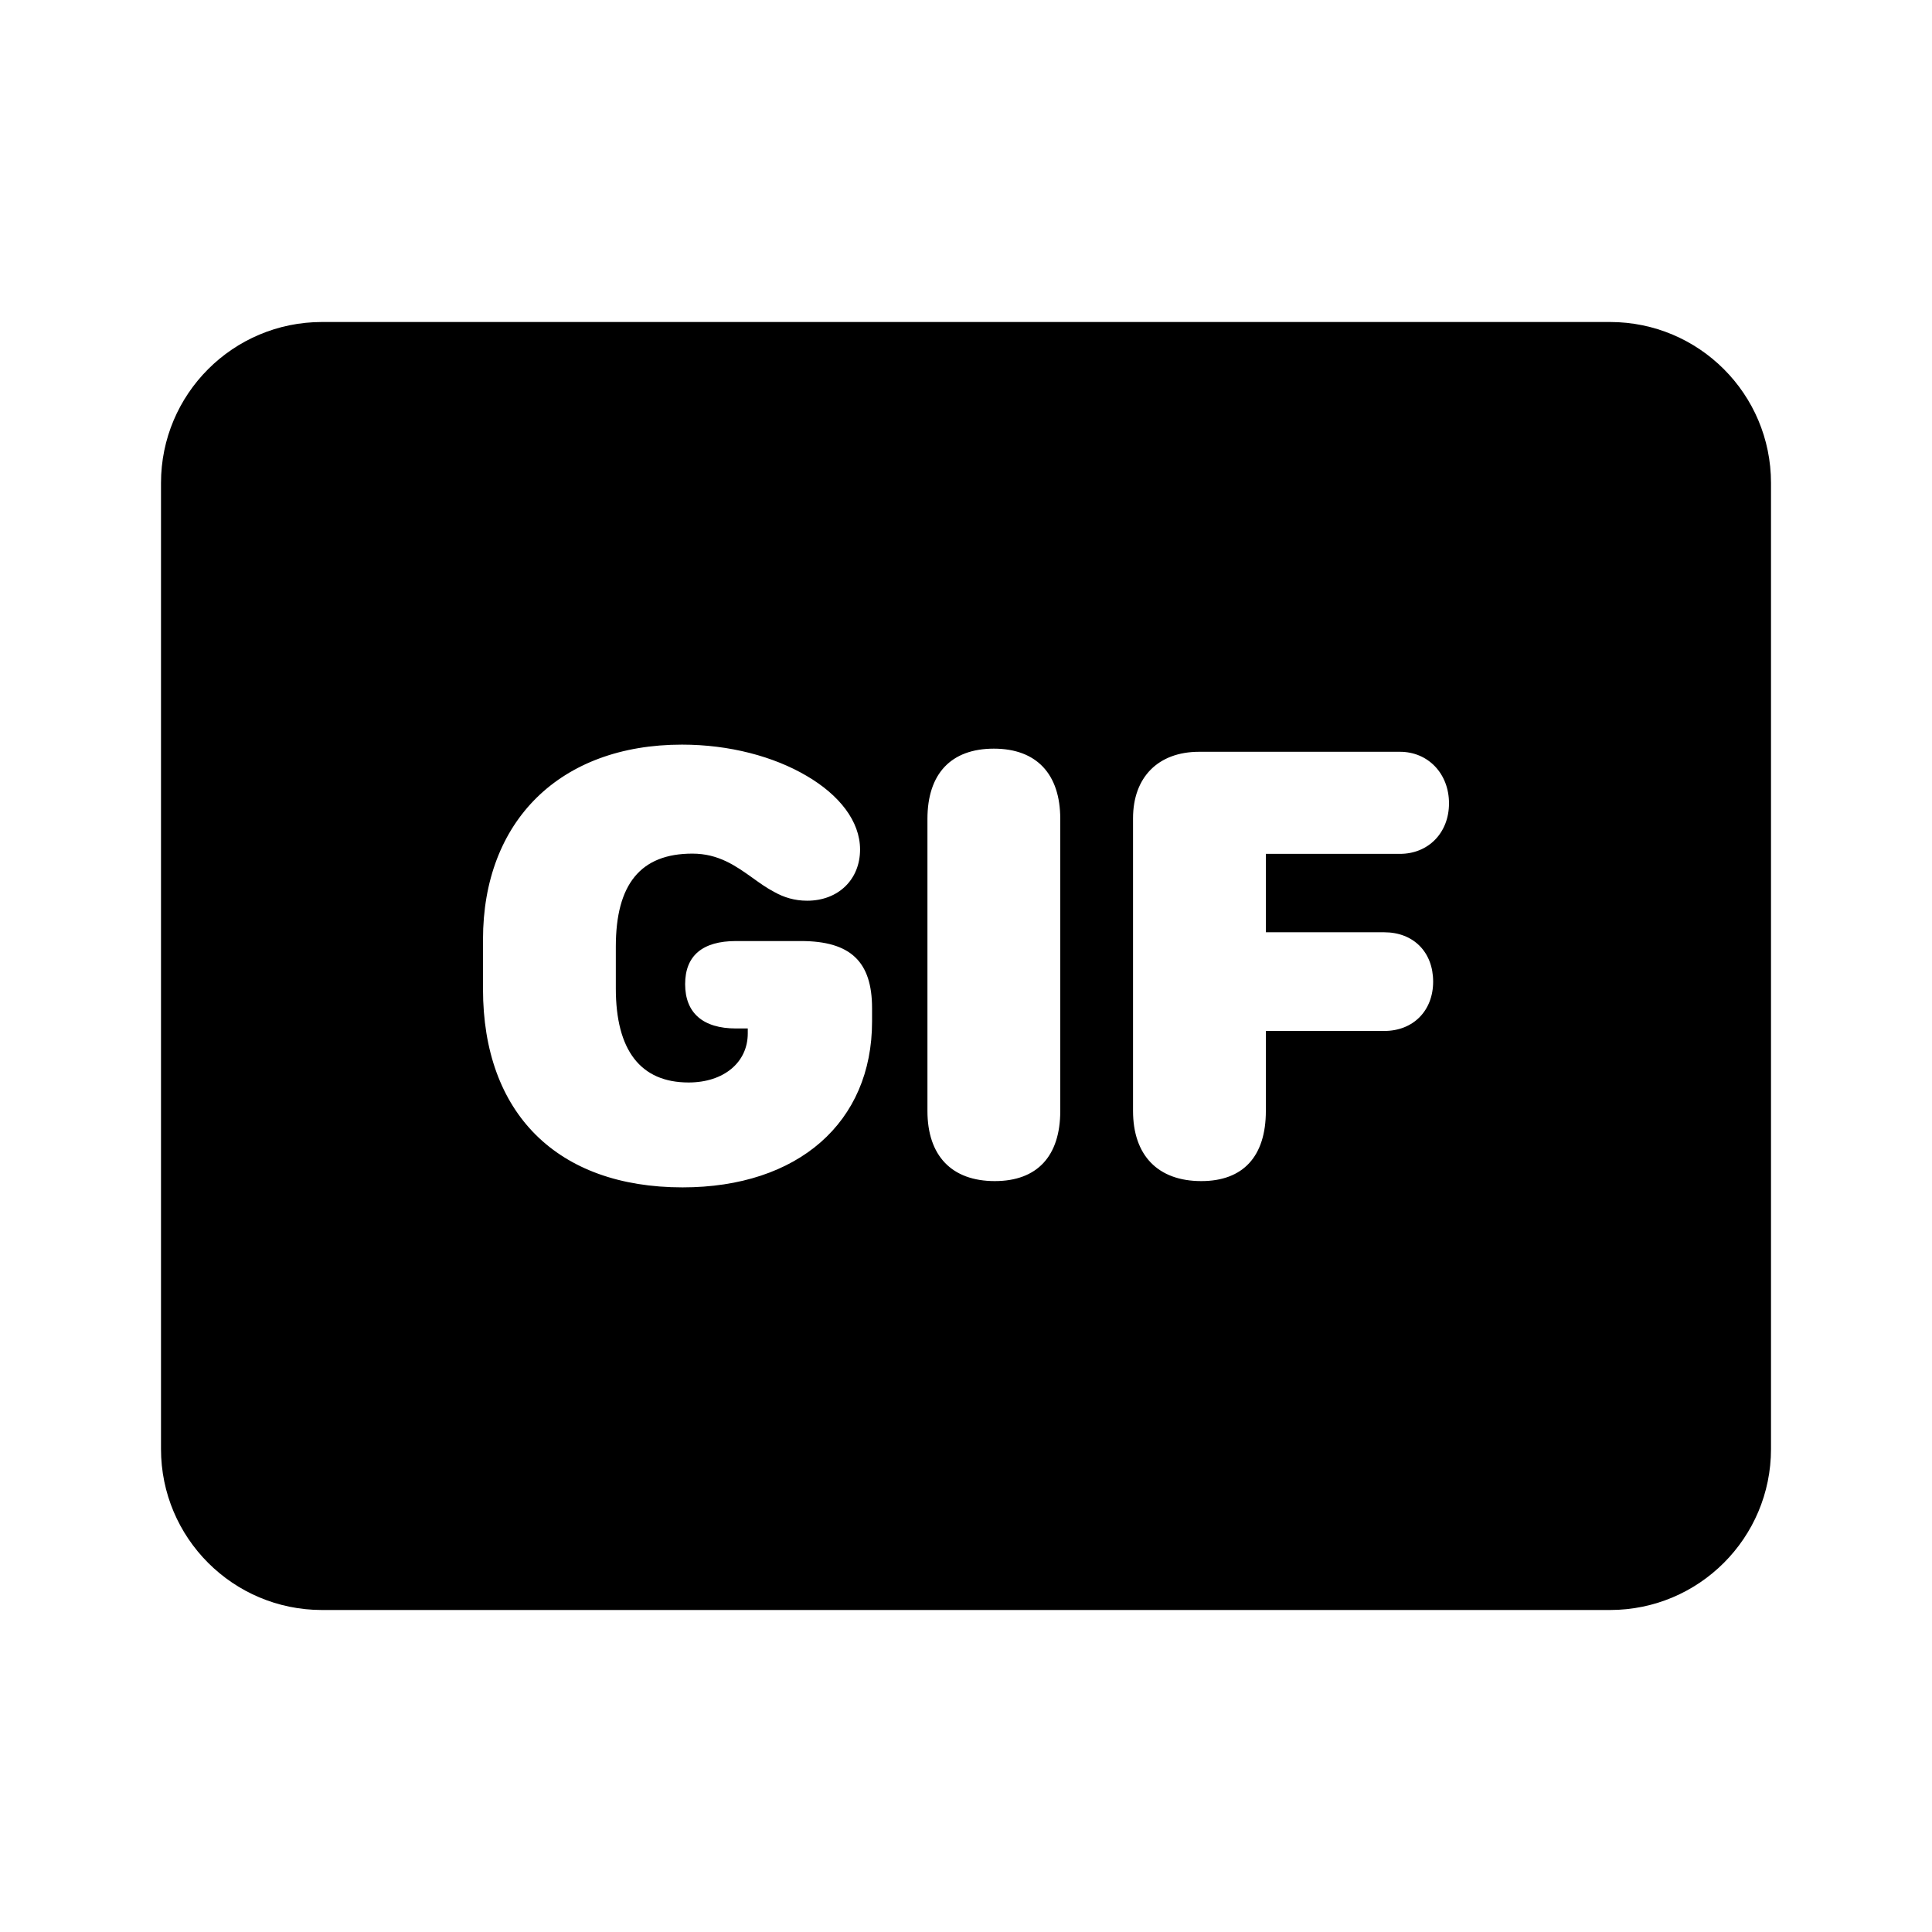 <svg width="24" height="24" viewBox="0 0 24 24" fill="none" xmlns="http://www.w3.org/2000/svg">
<path fill-rule="evenodd" clip-rule="evenodd" d="M4 4C2.895 4 2 4.895 2 6V18C2 19.105 2.895 20 4 20H20C21.105 20 22 19.105 22 18V6C22 4.895 21.105 4 20 4H4ZM6 12.287C6 13.827 6.919 14.75 8.479 14.75C9.914 14.75 10.833 13.943 10.833 12.69V12.524C10.833 11.946 10.566 11.69 9.949 11.69H9.143C8.727 11.69 8.511 11.872 8.511 12.225C8.511 12.582 8.731 12.776 9.143 12.776H9.289V12.838C9.289 13.198 8.99 13.447 8.554 13.447C7.957 13.447 7.65 13.047 7.65 12.279V11.759C7.65 10.984 7.957 10.604 8.601 10.604C8.926 10.604 9.139 10.756 9.347 10.904C9.436 10.968 9.523 11.031 9.619 11.081C9.737 11.147 9.87 11.189 10.027 11.189C10.413 11.189 10.684 10.926 10.684 10.553C10.684 10.2 10.424 9.874 10.02 9.638C9.611 9.397 9.061 9.25 8.472 9.25C6.955 9.25 6 10.2 6 11.67V12.287ZM12.358 14.672C12.884 14.672 13.171 14.362 13.171 13.8V10.173C13.171 9.615 12.876 9.3 12.346 9.3C11.815 9.3 11.521 9.611 11.521 10.173V13.8C11.521 14.358 11.823 14.672 12.358 14.672ZM15.725 13.8C15.725 14.366 15.442 14.672 14.923 14.672C14.385 14.672 14.075 14.354 14.075 13.8V10.165C14.075 9.653 14.389 9.339 14.896 9.339H17.391C17.741 9.339 18 9.611 18 9.979C18 10.348 17.741 10.607 17.391 10.607H15.725V11.581H17.195C17.56 11.581 17.803 11.829 17.803 12.194C17.803 12.555 17.556 12.807 17.195 12.807H15.725V13.8Z" fill="black"/>
</svg>
